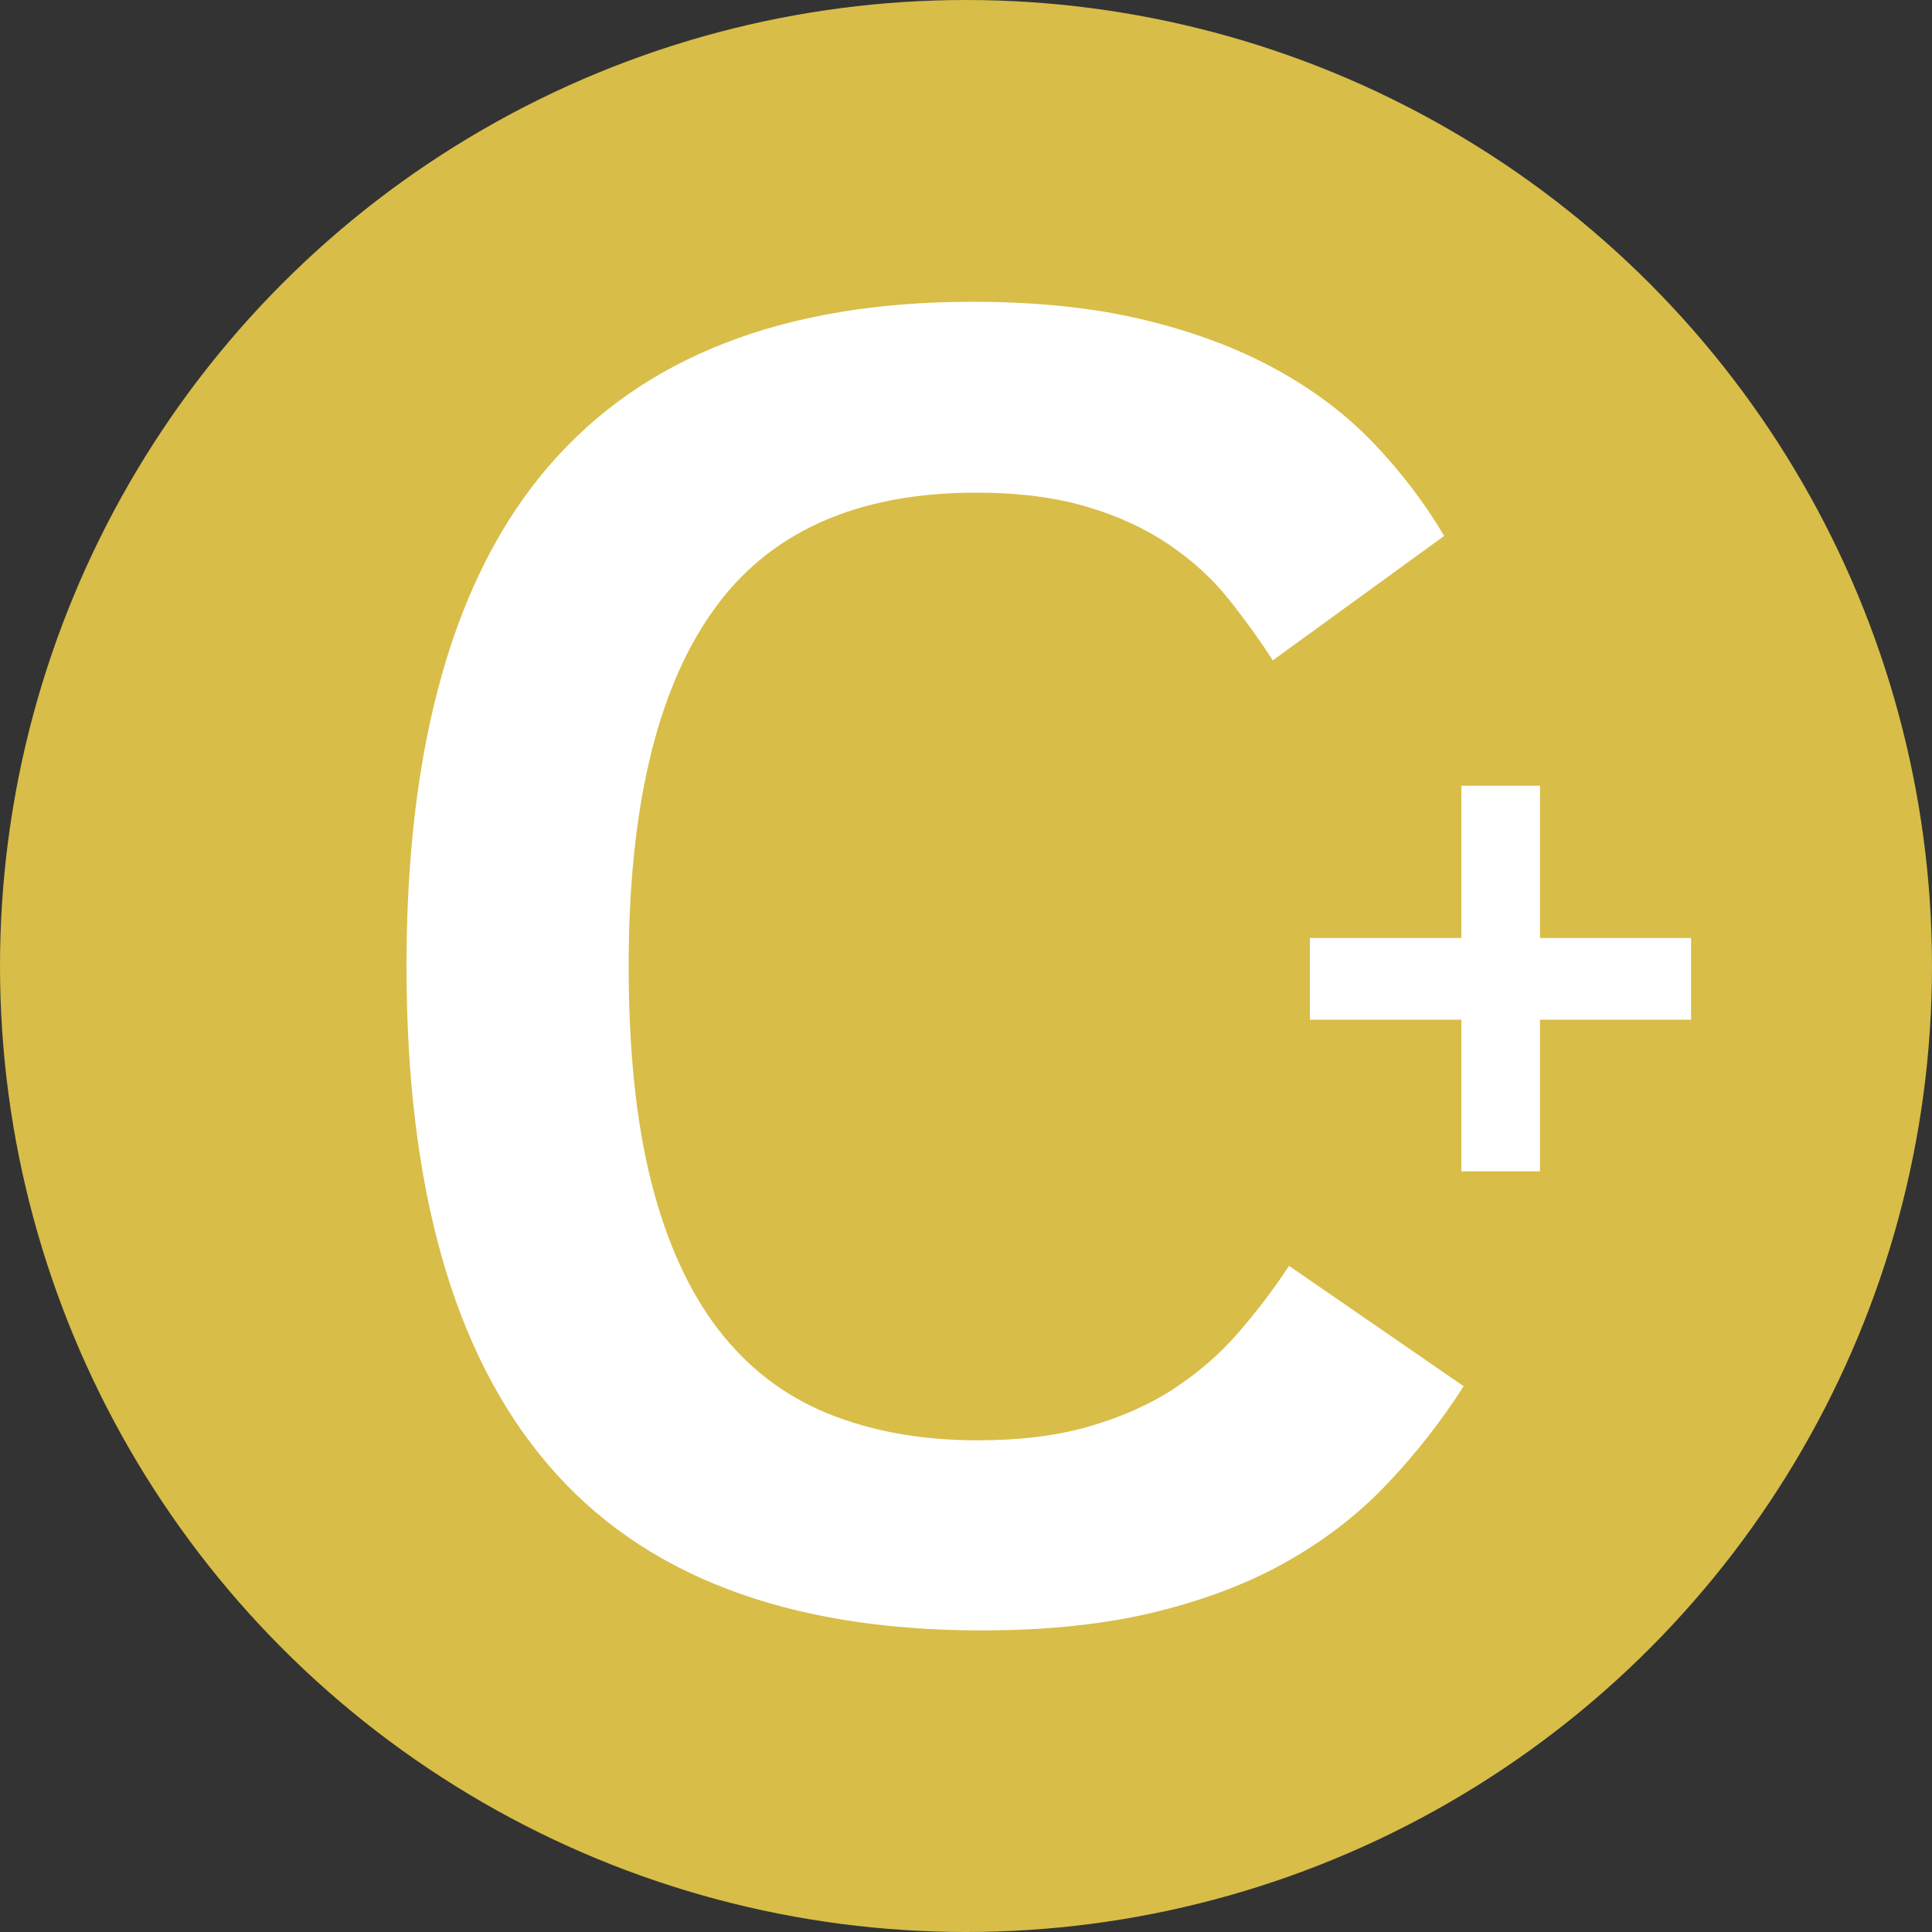 <?xml version="1.0" encoding="UTF-8"?><svg id="Layer_1" xmlns="http://www.w3.org/2000/svg" viewBox="0 0 100 100"><rect x="0" y="0" width="100" height="100" fill="#333333" stroke="none"/><circle cx="50" cy="50" r="50" fill="#d8bd48"/><path d="M75.76,71.75c-1.15,1.79-2.44,3.45-3.89,4.98-1.45,1.55-3.14,2.88-5.11,4.01-1.95,1.13-4.24,2.02-6.85,2.67s-5.65.98-9.11.98c-10.08,0-17.56-2.86-22.44-8.59-4.89-5.72-7.32-14.32-7.32-25.8s2.45-20.16,7.34-25.85c4.89-5.69,12.21-8.53,21.95-8.53,3.34,0,6.3.31,8.87.93,2.58.62,4.85,1.47,6.82,2.55s3.67,2.36,5.08,3.84,2.63,3.07,3.65,4.8l-8.87,6.44c-.7-1.08-1.47-2.15-2.31-3.2s-1.87-1.98-3.06-2.79c-1.19-.81-2.6-1.47-4.22-1.95-1.63-.49-3.54-.74-5.77-.74-6.2,0-10.75,2.05-13.64,6.15-2.9,4.1-4.34,10.22-4.34,18.37,0,4.36.39,8.08,1.17,11.16s1.93,5.62,3.45,7.61c1.53,1.99,3.42,3.45,5.68,4.37,2.26.92,4.85,1.39,7.77,1.39,2.19,0,4.12-.24,5.77-.72s3.11-1.12,4.36-1.94,2.36-1.77,3.31-2.86,1.85-2.26,2.67-3.51c0,0,9.04,6.23,9.04,6.23Z" fill="#fff"/><path d="M67.8,52.78v-4.23h19.73v4.23h-19.73ZM75.64,60.63v-19.96h4.07v19.96h-4.07Z" fill="#fff"/></svg>